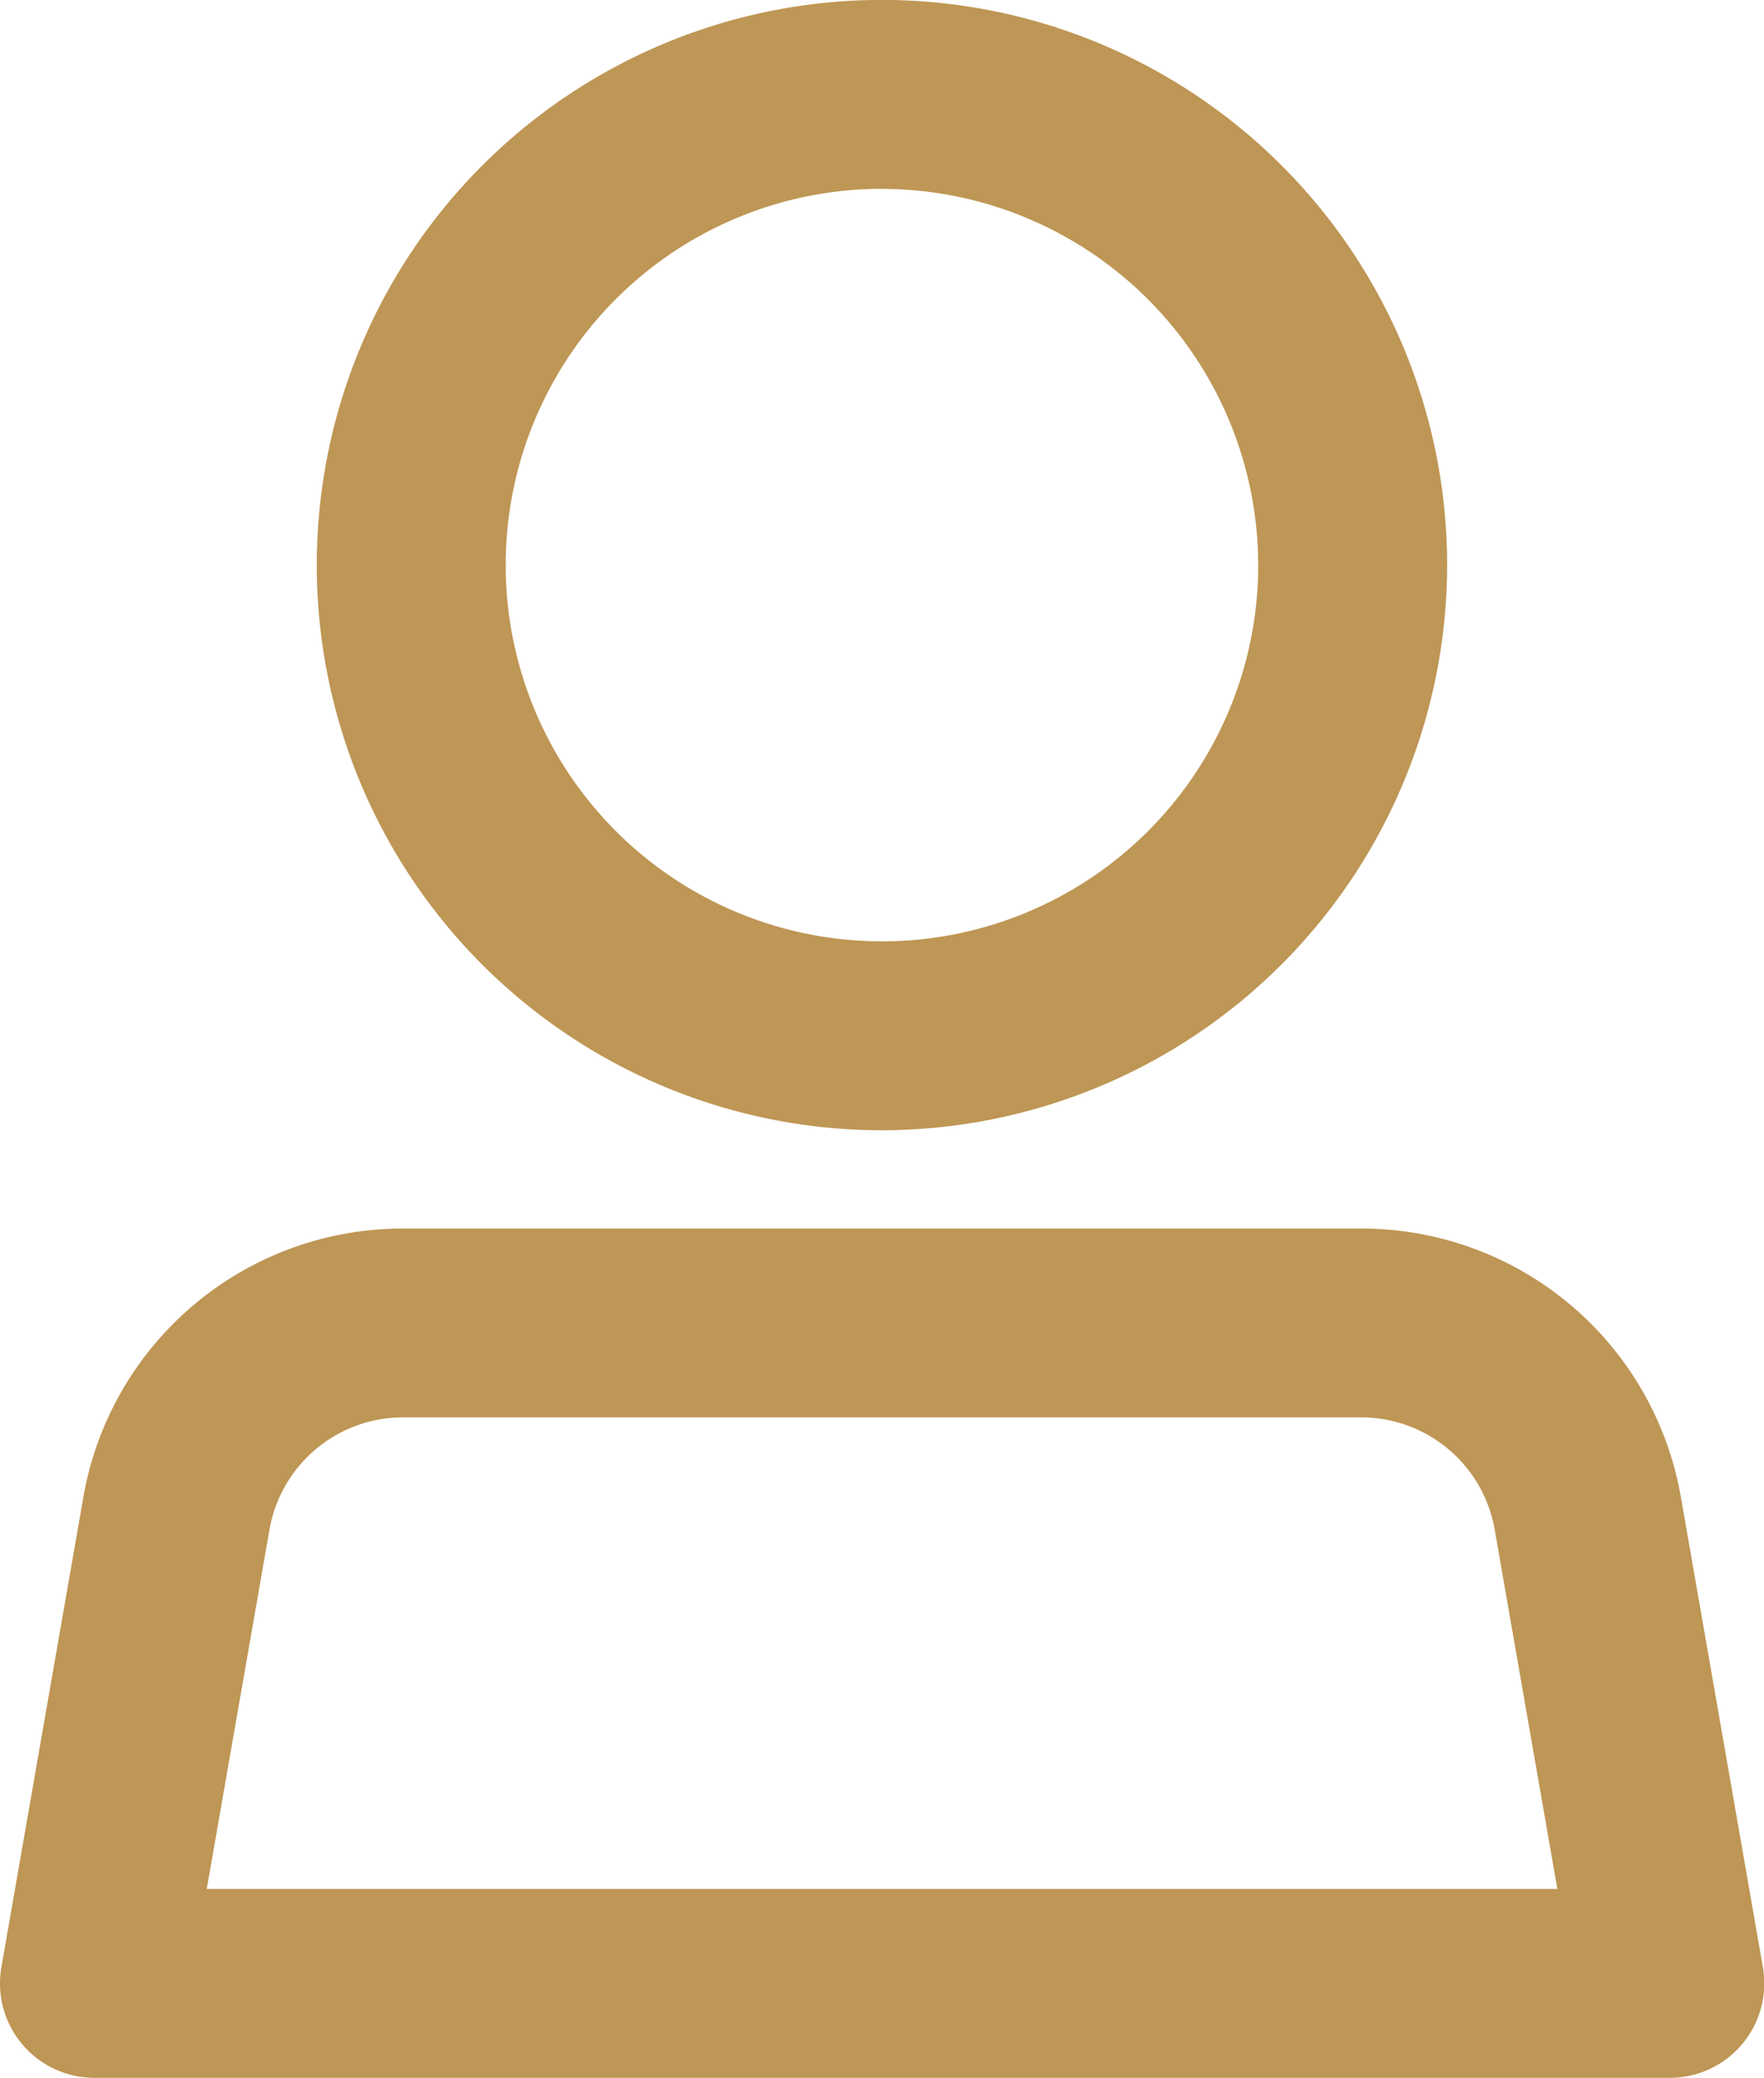 <svg xmlns="http://www.w3.org/2000/svg" width="20.375" height="24" viewBox="0 0 20.375 24"><defs><style>.a{fill:#be9655;}</style></defs><g transform="translate(-37.767)"><g transform="translate(41.426)"><path class="a" d="M120.534,13.055a6.528,6.528,0,1,1,6.528-6.528A6.535,6.535,0,0,1,120.534,13.055Zm0-10.874a4.346,4.346,0,1,0,4.346,4.346A4.351,4.351,0,0,0,120.534,2.182Z" transform="translate(-114.006)"/></g><g transform="translate(37.767 14.189)"><path class="a" d="M57.05,305.419H38.858a1.091,1.091,0,0,1-1.075-1.278l.946-5.425a3.745,3.745,0,0,1,3.7-3.107H53.483a3.745,3.745,0,0,1,3.7,3.107l.946,5.425a1.091,1.091,0,0,1-1.075,1.278Zm-16.895-2.182h15.6l-.723-4.147a1.567,1.567,0,0,0-1.546-1.3H42.425a1.567,1.567,0,0,0-1.546,1.3Z" transform="translate(-37.767 -295.608)"/></g></g></svg>